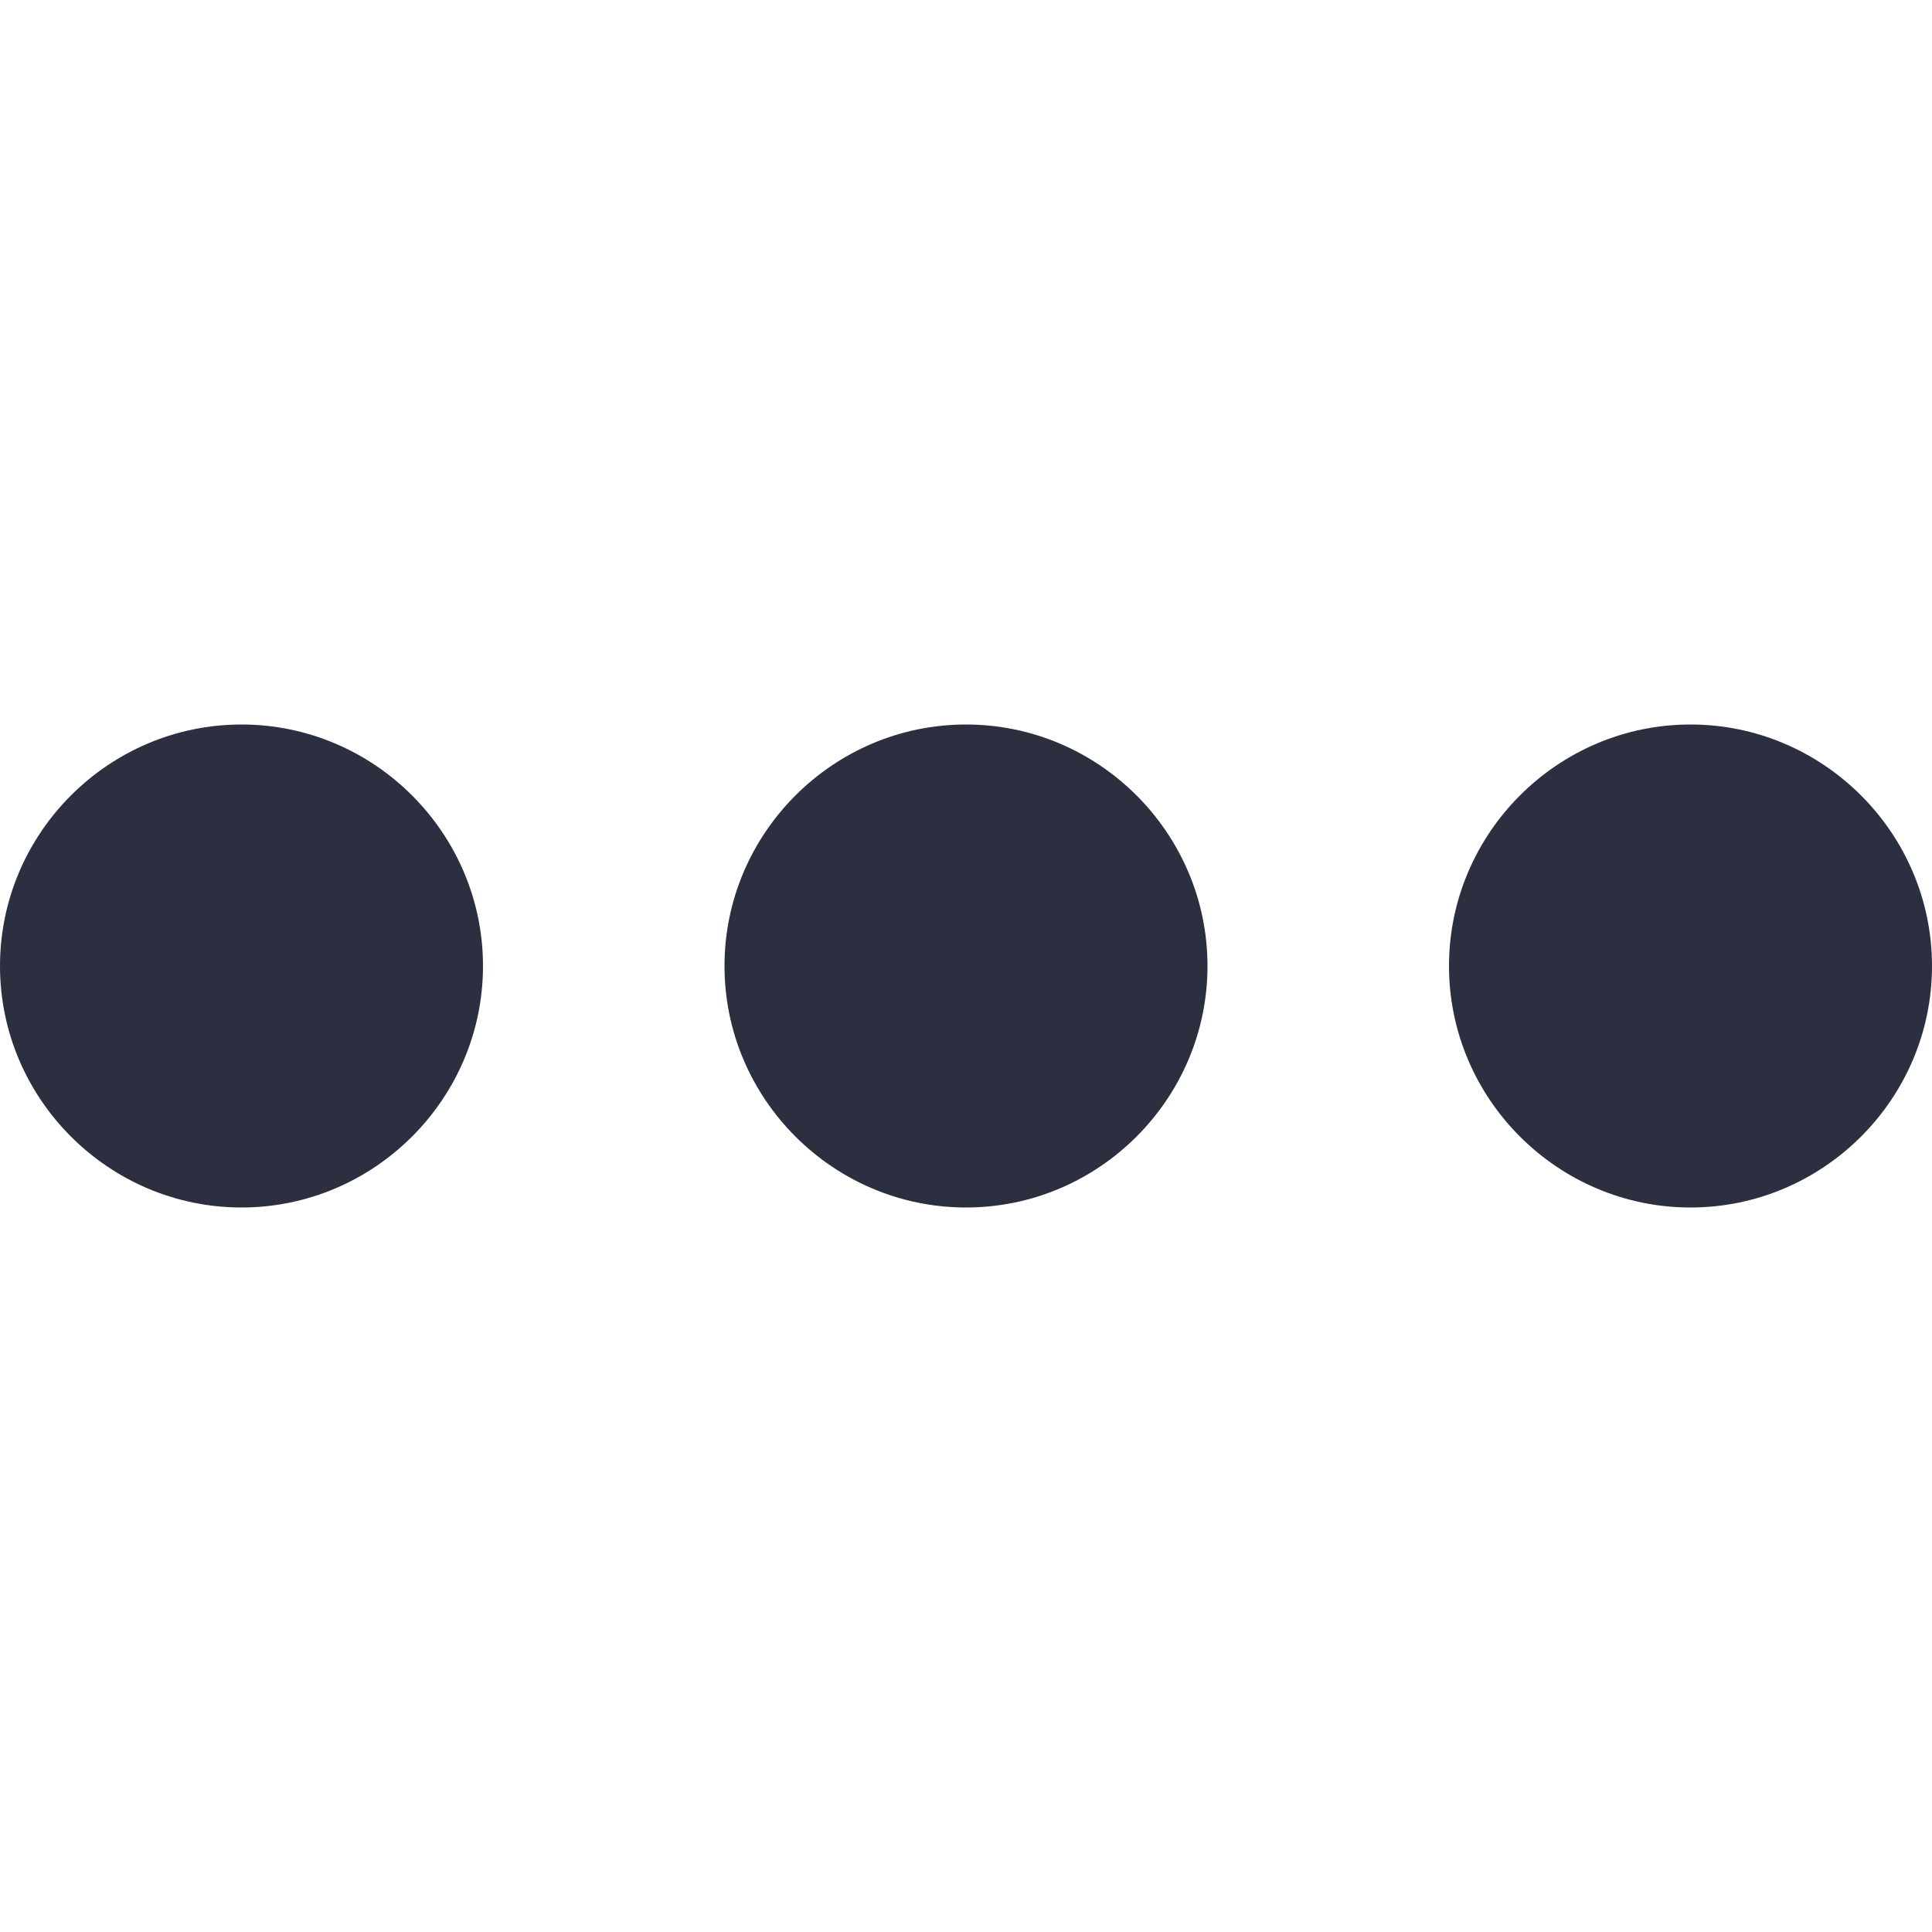 <svg width="24" height="24" viewBox="0 0 24 24" fill="none" xmlns="http://www.w3.org/2000/svg">
<g clip-path="url(#clip0_871_824)">
<path d="M3 9C1.35 9 0 10.35 0 12C0 13.65 1.35 15 3 15C4.65 15 6 13.65 6 12C6 10.35 4.65 9 3 9ZM21 9C19.35 9 18 10.35 18 12C18 13.65 19.35 15 21 15C22.65 15 24 13.65 24 12C24 10.35 22.65 9 21 9ZM12 9C10.35 9 9 10.35 9 12C9 13.65 10.35 15 12 15C13.65 15 15 13.65 15 12C15 10.35 13.65 9 12 9Z" fill="#2B2F40"/>
</g>
<defs>
<clipPath id="clip0_871_824">
<rect width="24" height="24" fill="white"/>
</clipPath>
</defs>
</svg>
